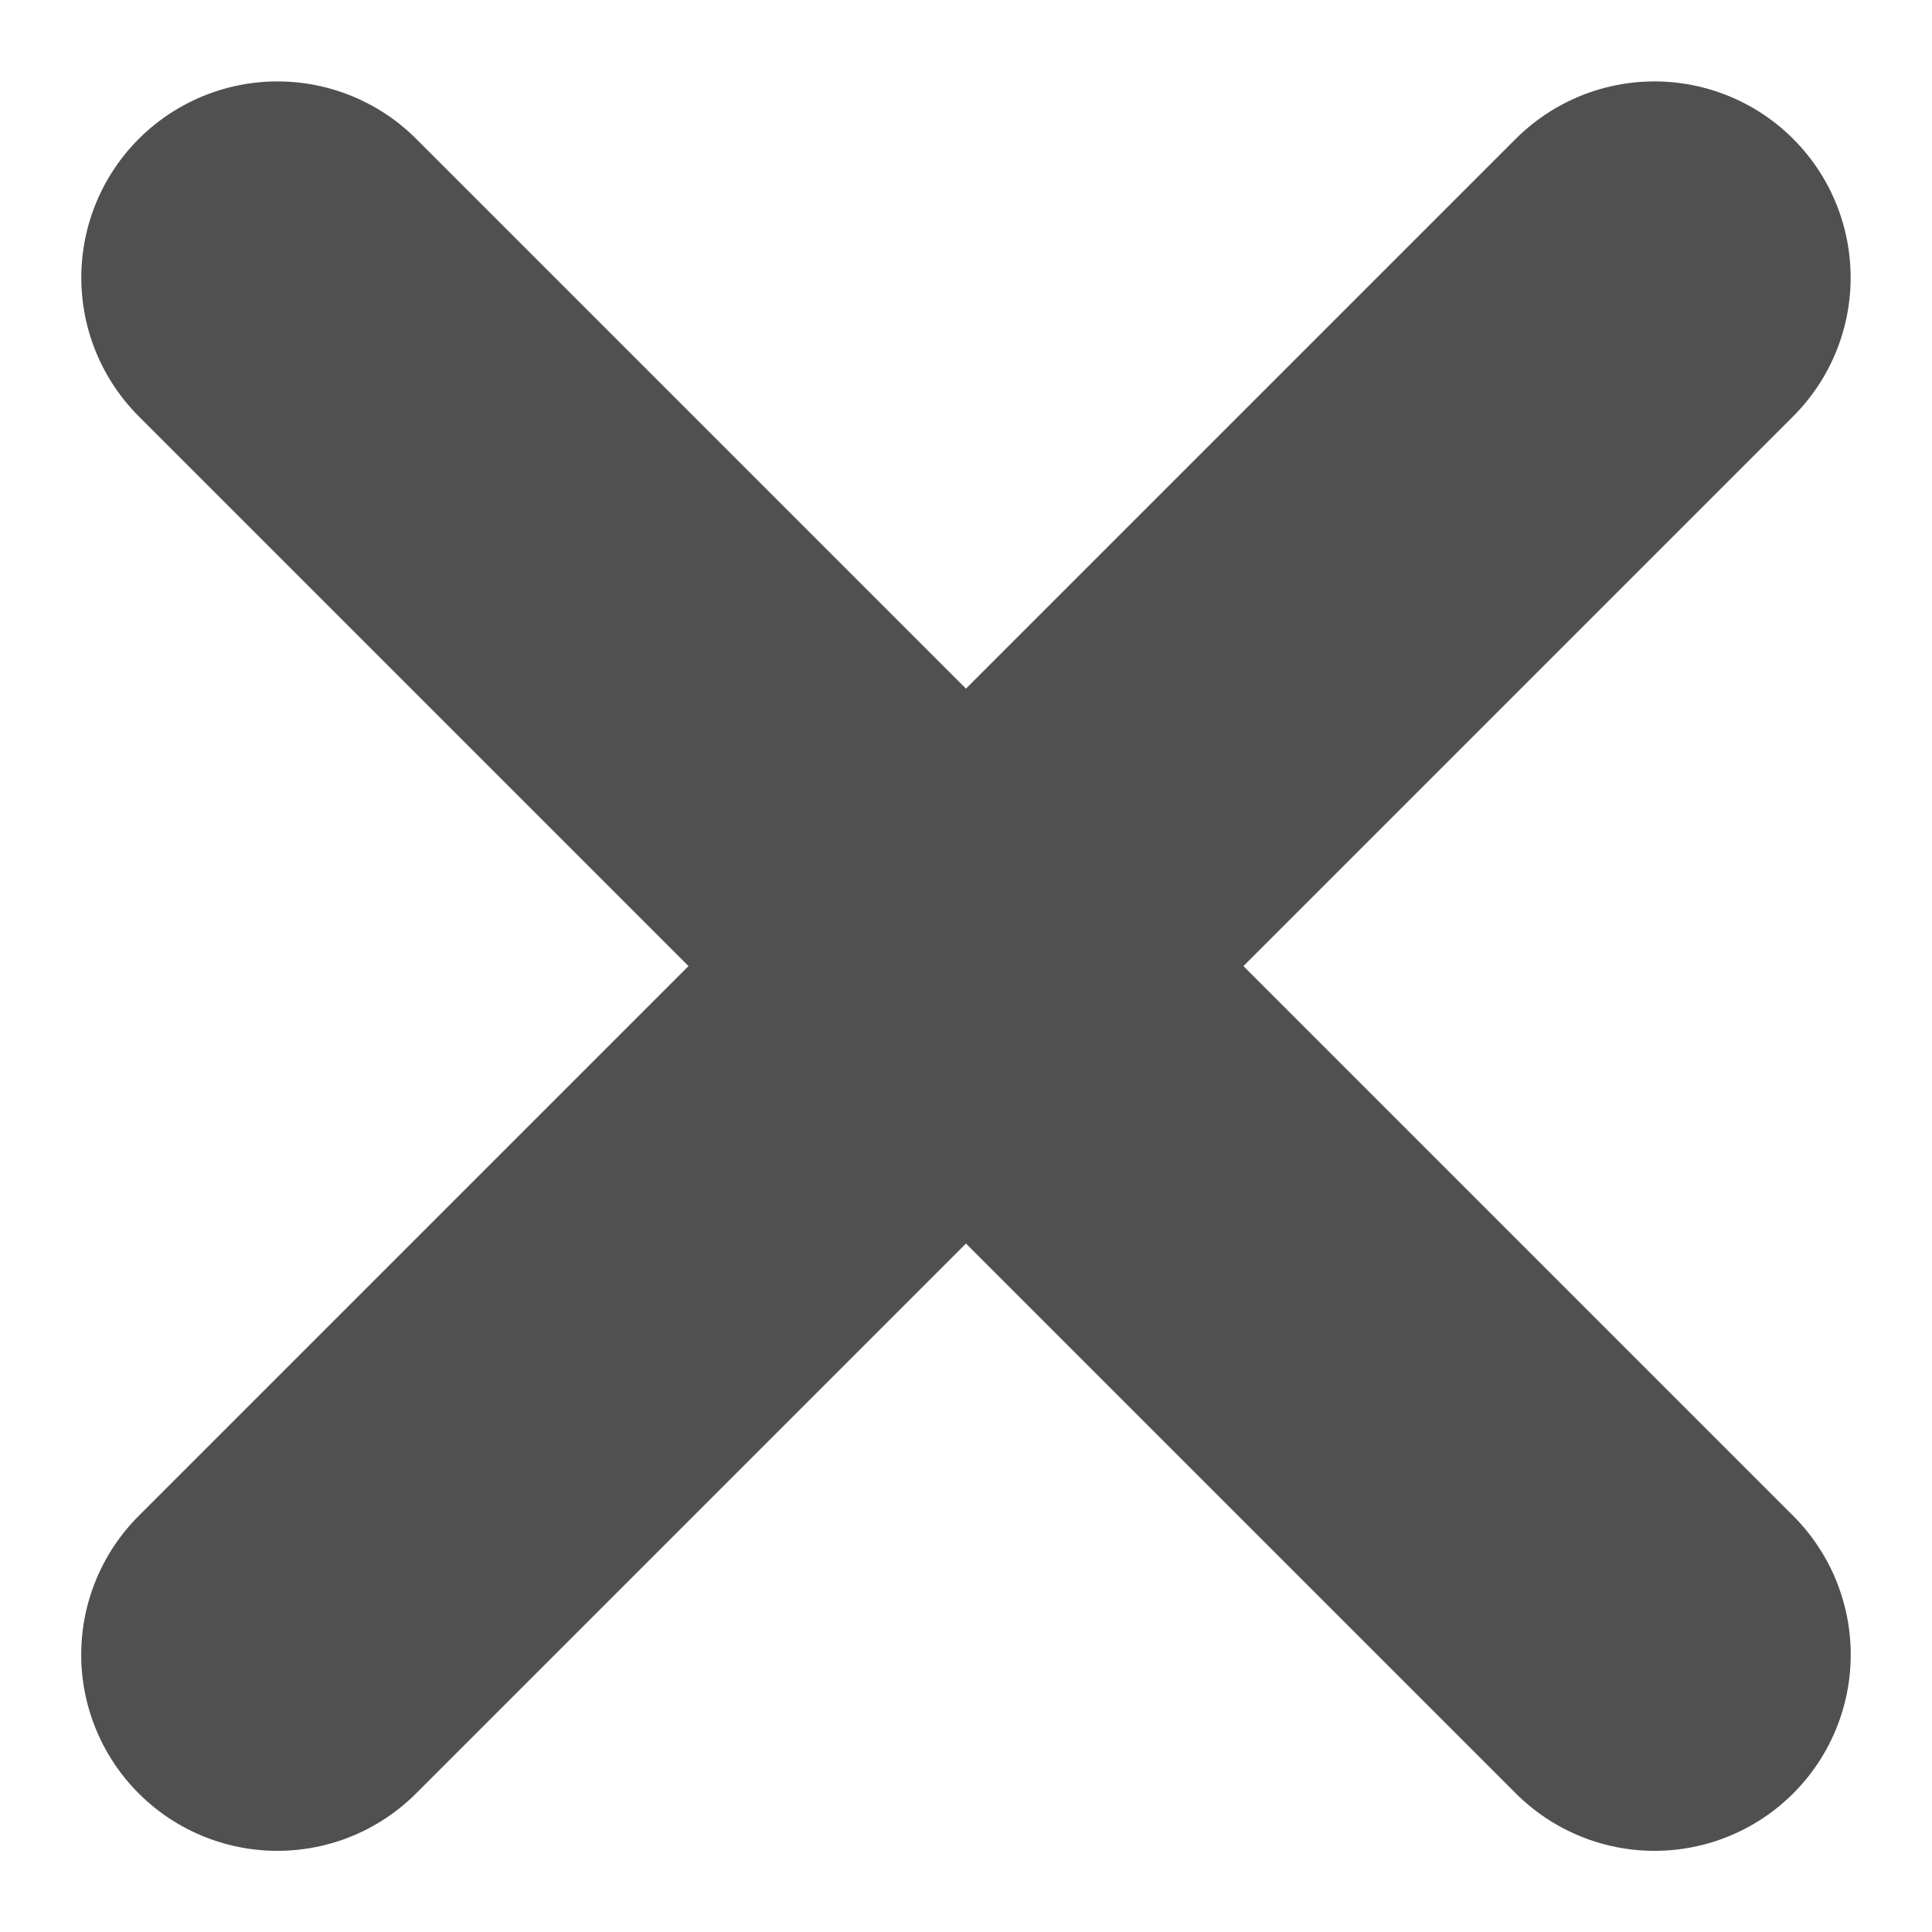 <svg xmlns="http://www.w3.org/2000/svg" width="14.771" height="14.771" viewBox="0 0 14.771 14.771">
  <g id="Group_4068" data-name="Group 4068" transform="translate(-215.504 -563.493) rotate(45)">
    <path id="Path_5356" data-name="Path 5356" d="M13243.279-747.378v14.889" transform="translate(-12682 986)" fill="none" stroke="#505050" stroke-linecap="round" stroke-width="3"/>
    <path id="Path_5357" data-name="Path 5357" d="M13243.279-747.378v14.889" transform="translate(-178.654 -12997.213) rotate(90)" fill="none" stroke="#505050" stroke-linecap="round" stroke-width="3"/>
  </g>
</svg>
